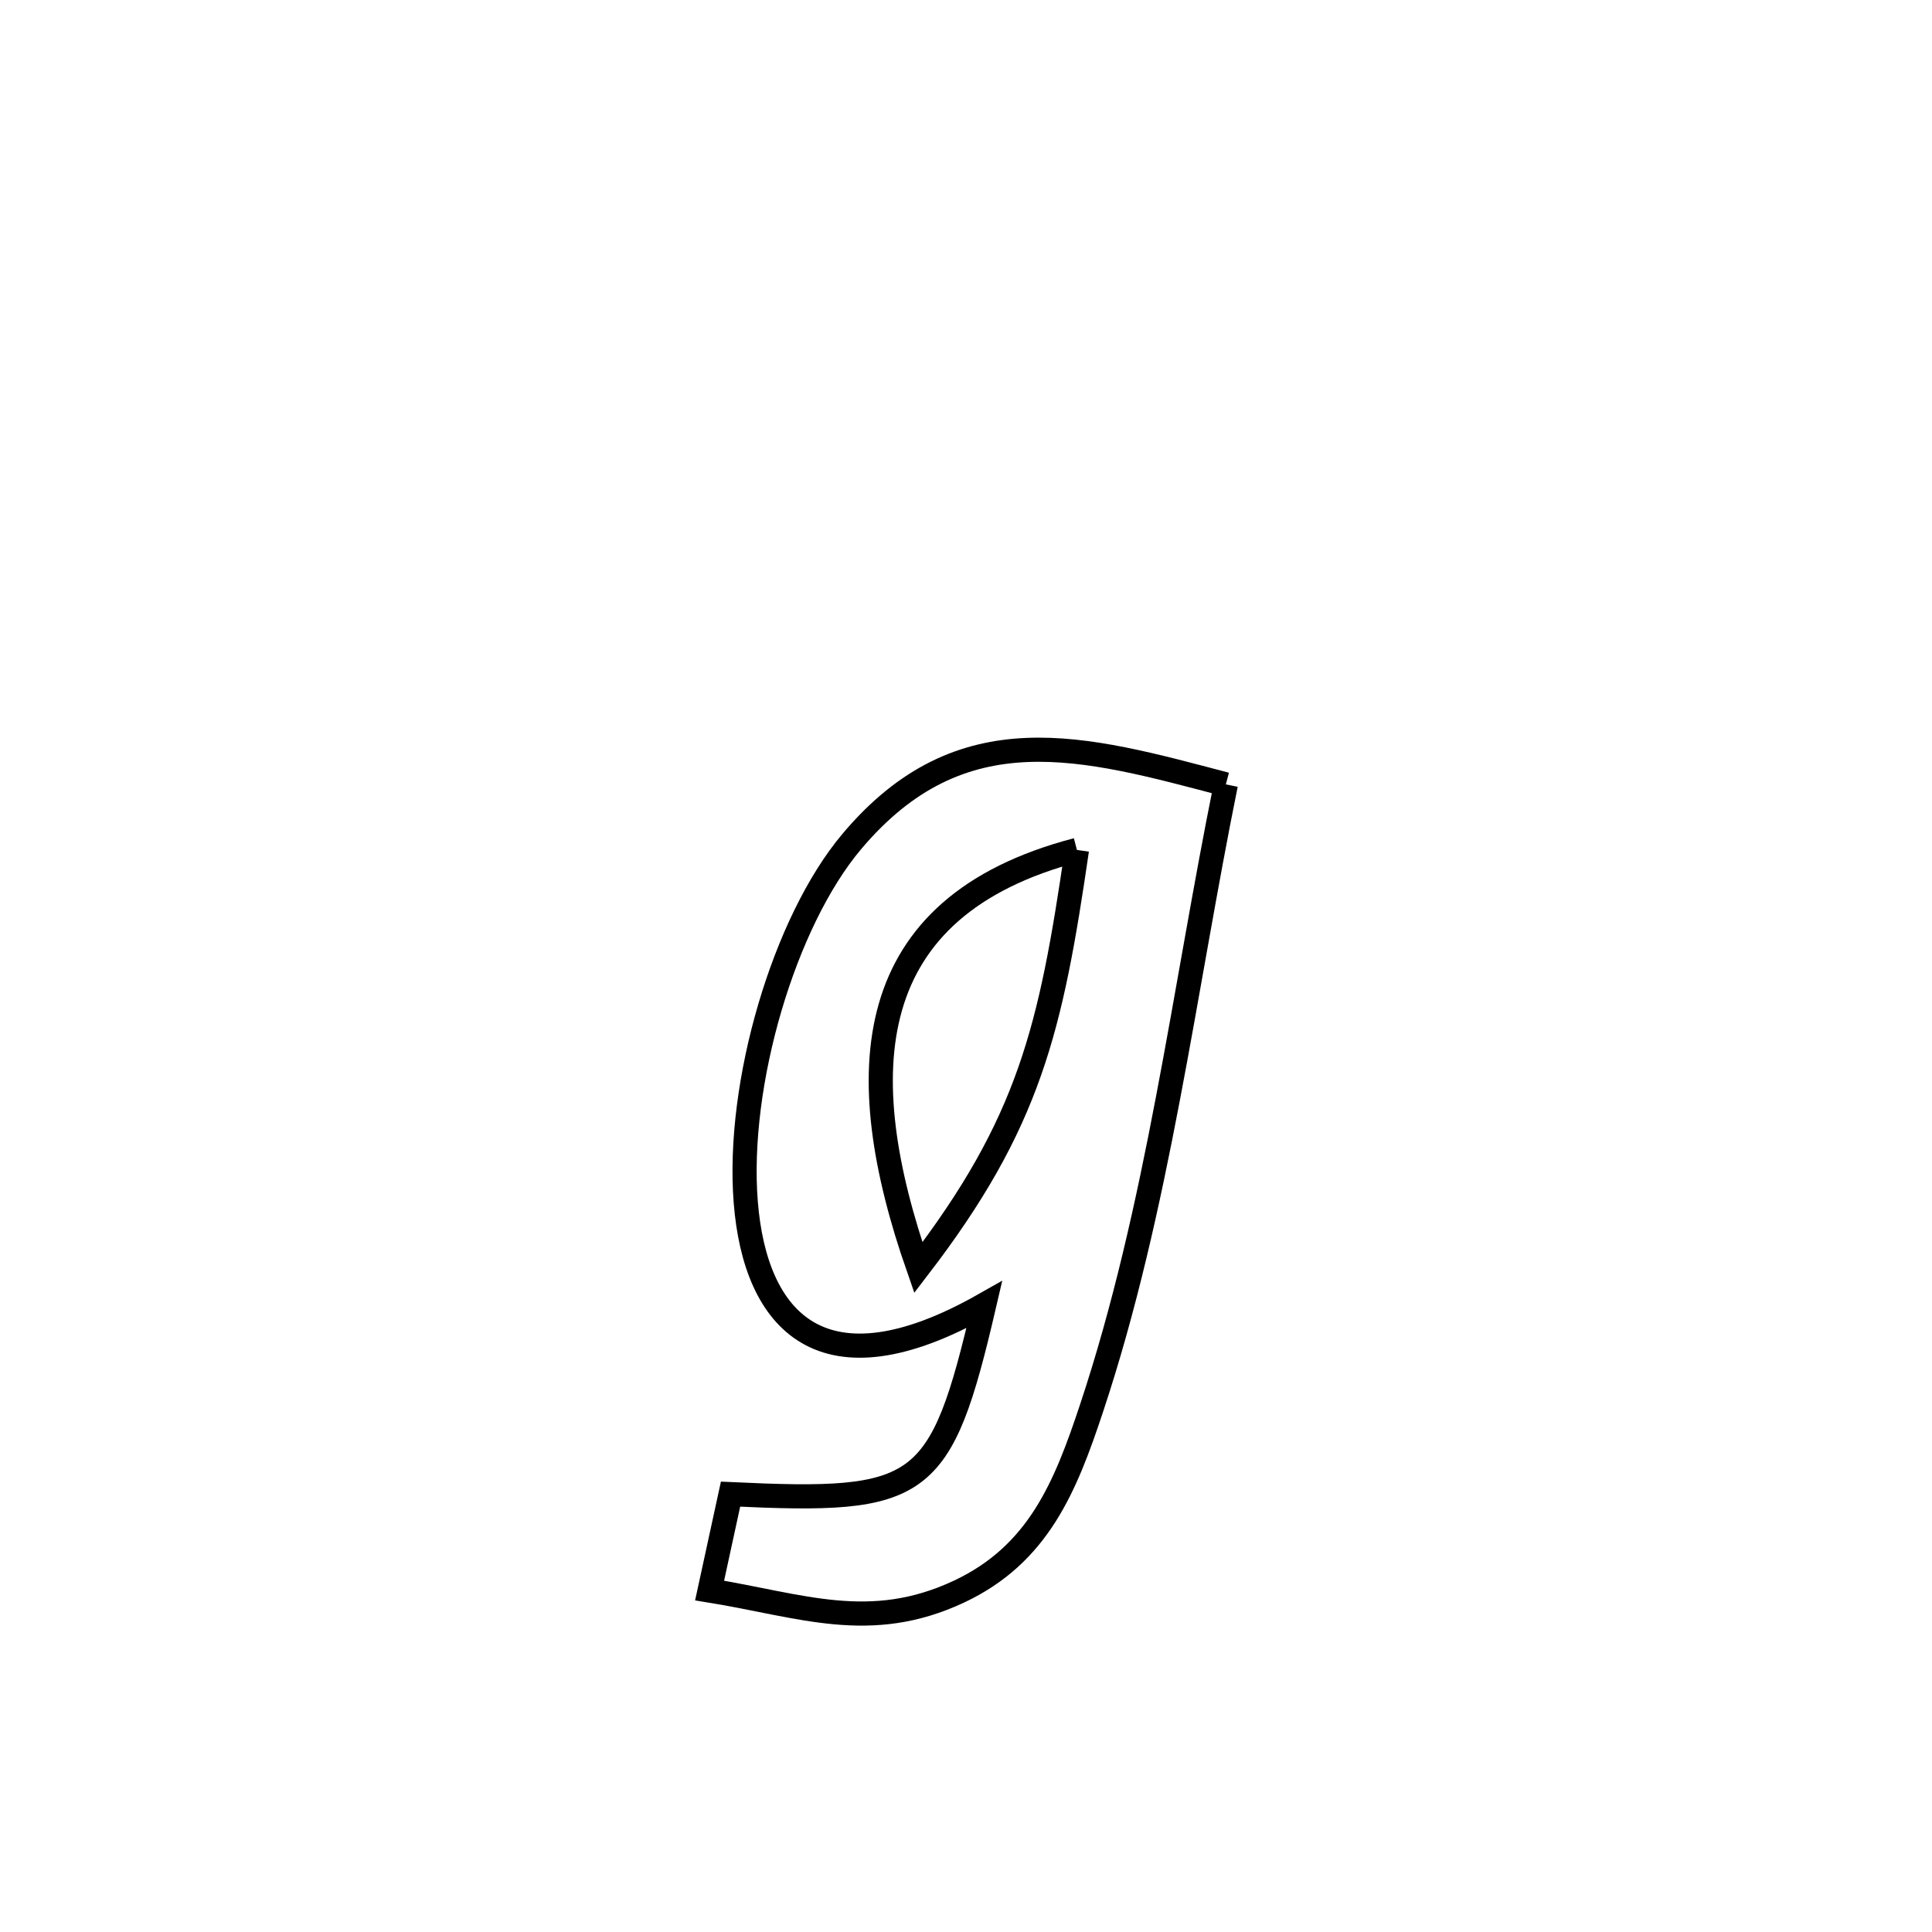<svg xmlns="http://www.w3.org/2000/svg" viewBox="0.0 0.0 24.0 24.0" height="200px" width="200px"><path fill="none" stroke="black" stroke-width=".3" stroke-opacity="1.0"  filling="0" d="M15.228 9.744 L15.228 9.744 C14.969 11.021 14.758 12.339 14.508 13.648 C14.259 14.957 13.971 16.256 13.559 17.495 C13.236 18.467 12.901 19.307 11.914 19.771 C10.809 20.29 9.953 19.943 8.815 19.758 L8.815 19.758 C8.902 19.359 8.988 18.96 9.075 18.561 L9.075 18.561 C11.463 18.673 11.685 18.537 12.227 16.208 L12.227 16.208 C10.211 17.351 9.381 16.41 9.264 14.934 C9.147 13.459 9.743 11.449 10.58 10.455 C11.945 8.832 13.463 9.279 15.228 9.744 L15.228 9.744"></path>
<path fill="none" stroke="black" stroke-width=".3" stroke-opacity="1.0"  filling="0" d="M13.378 10.558 L13.378 10.558 C13.053 12.784 12.792 13.944 11.408 15.747 L11.408 15.747 C10.563 13.325 10.671 11.266 13.378 10.558 L13.378 10.558"></path></svg>